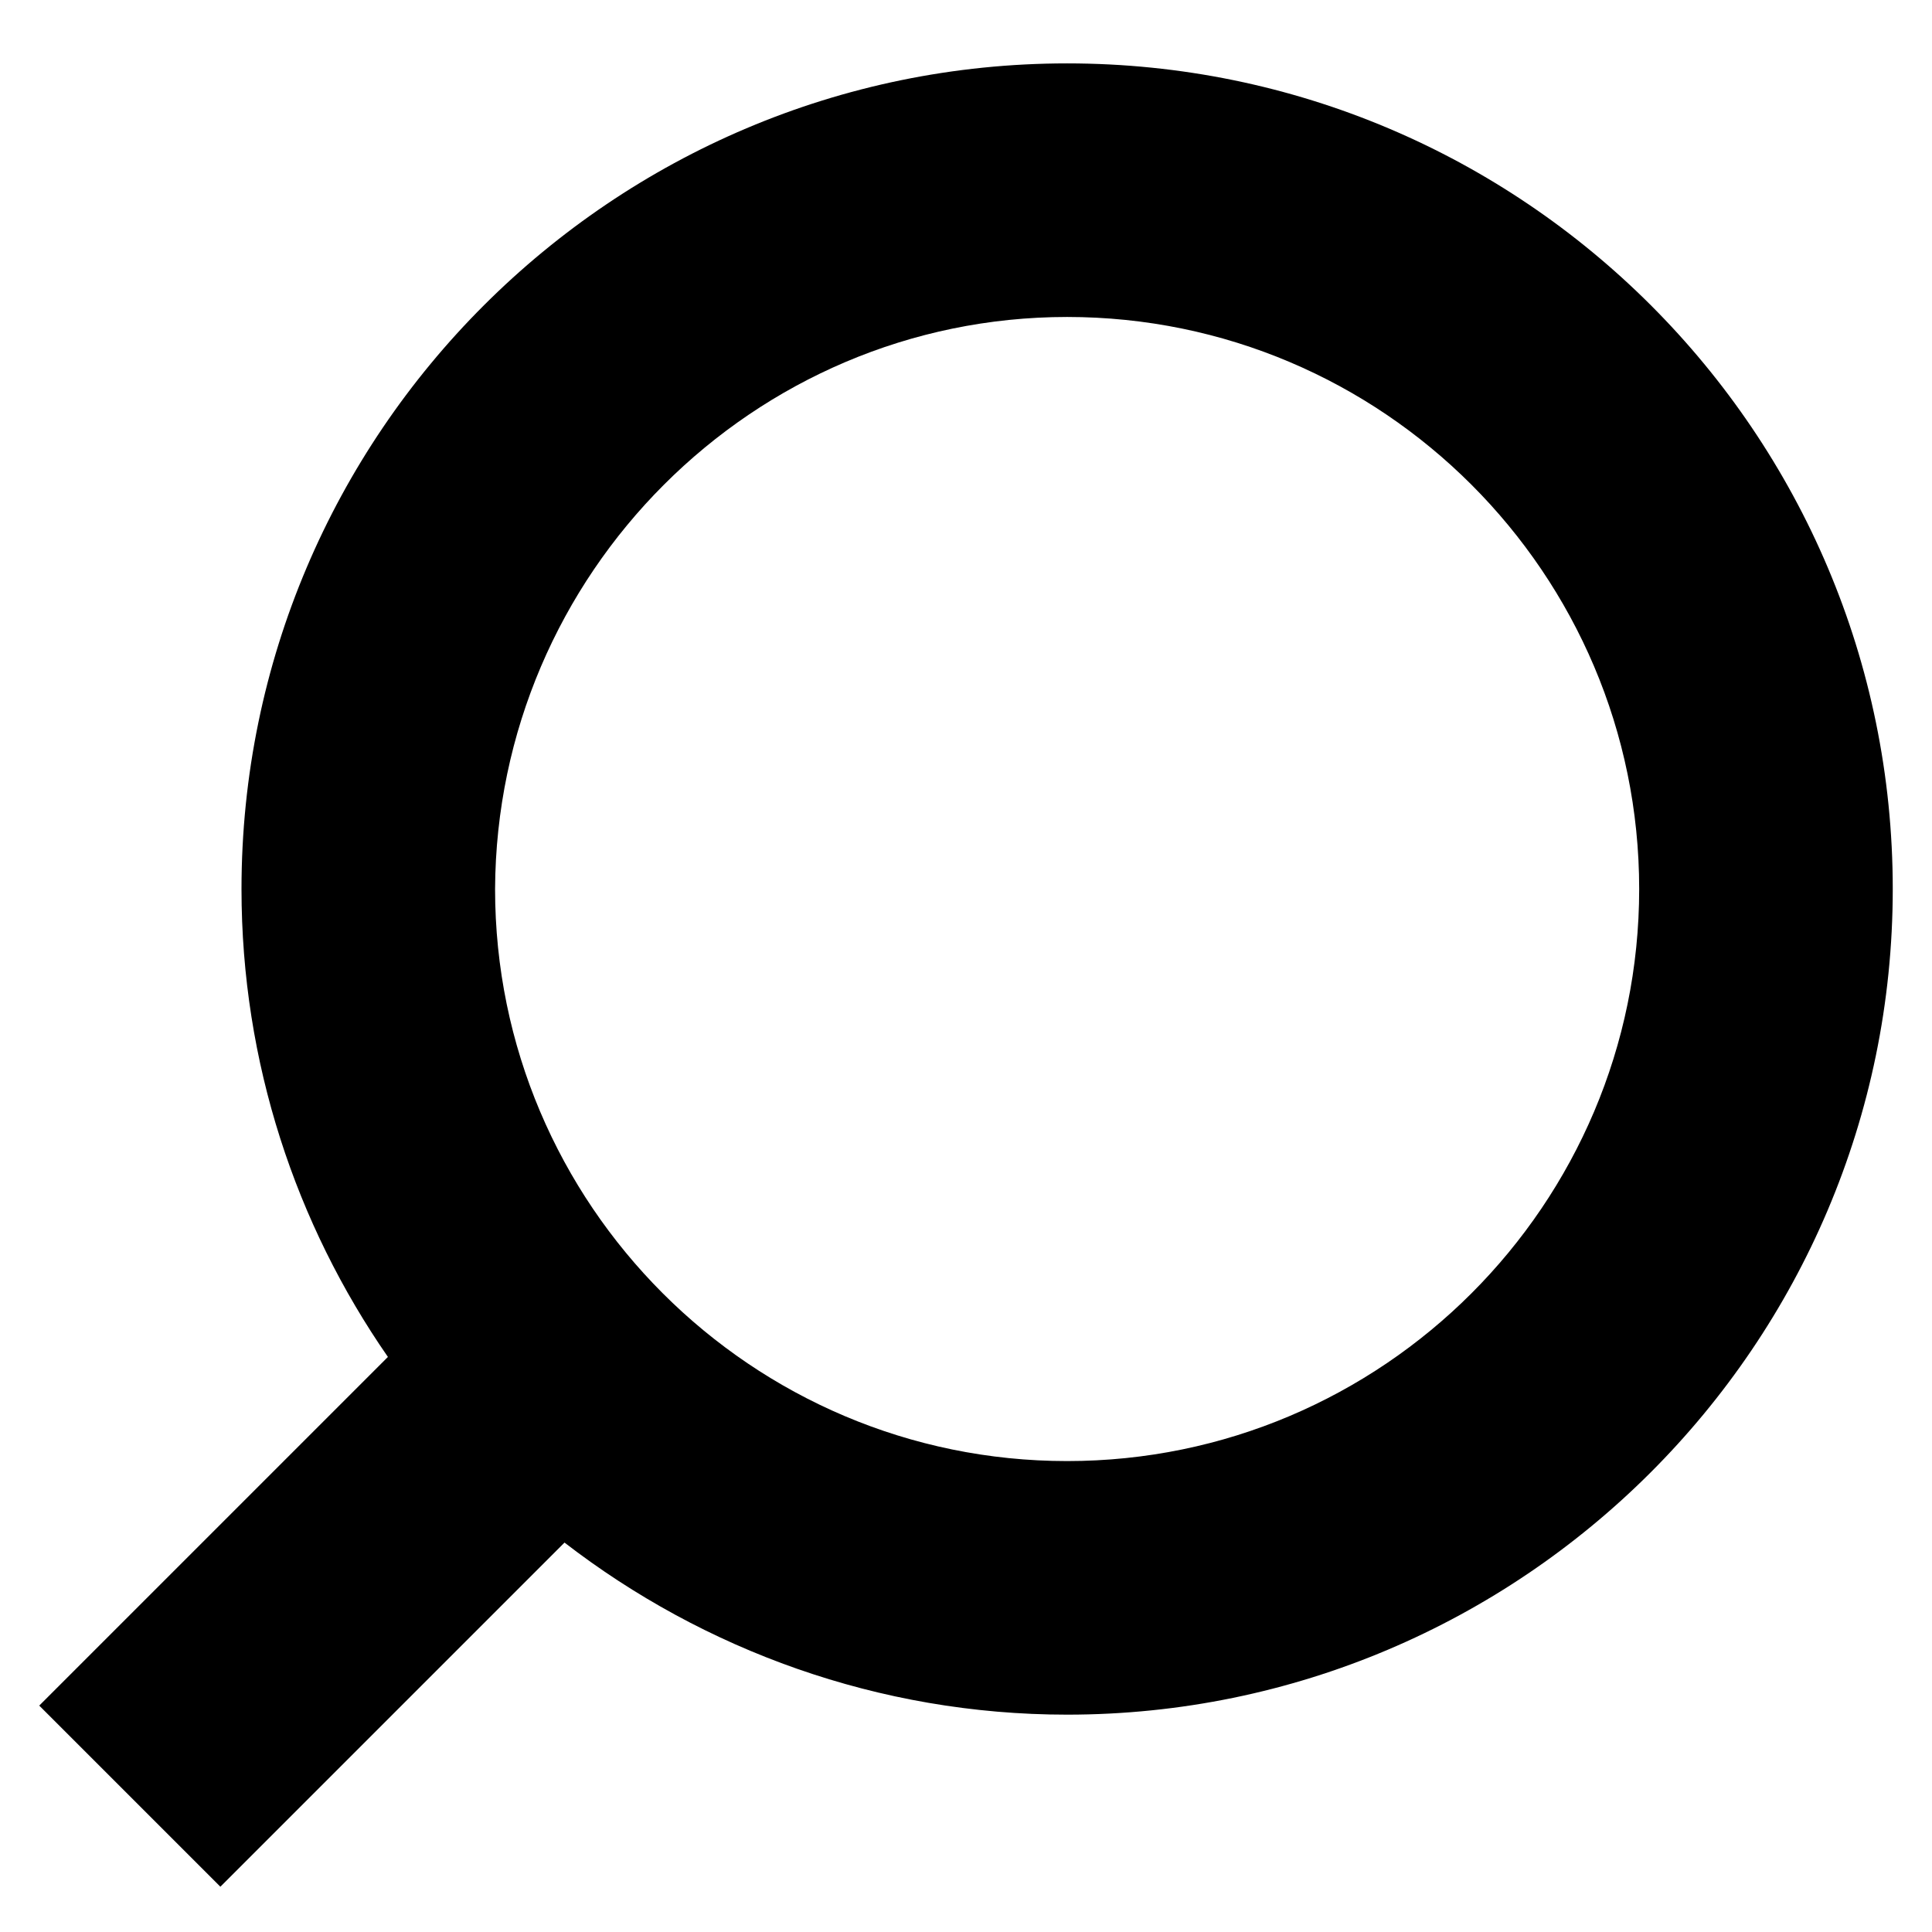 <?xml version="1.0" encoding="utf-8"?>
<!-- Generator: Adobe Illustrator 24.1.0, SVG Export Plug-In . SVG Version: 6.00 Build 0)  -->
<svg version="1.1" id="Layer_1" xmlns="http://www.w3.org/2000/svg" xmlns:xlink="http://www.w3.org/1999/xlink" x="0px" y="0px"
	 viewBox="0 0 128 128" style="enable-background:new 0 0 128 128;" xml:space="preserve">
<path d="M70.7,4.2c-30.1,0-54.7,24.5-54.7,54.7c0,11.5,3.6,22.2,9.7,31L2.6,113l12,12l22.8-22.8c9.2,7.1,20.8,11.4,33.3,11.4
	c30.1,0,54.7-24.5,54.7-54.7C125.4,28.7,100.9,4.2,70.7,4.2z M70.7,96.8c-20.9,0-37.9-17-37.9-37.9C32.9,38,49.9,21,70.7,21
	c20.9,0,37.9,17,37.9,37.9C108.6,79.8,91.6,96.8,70.7,96.8z"/>
</svg>
